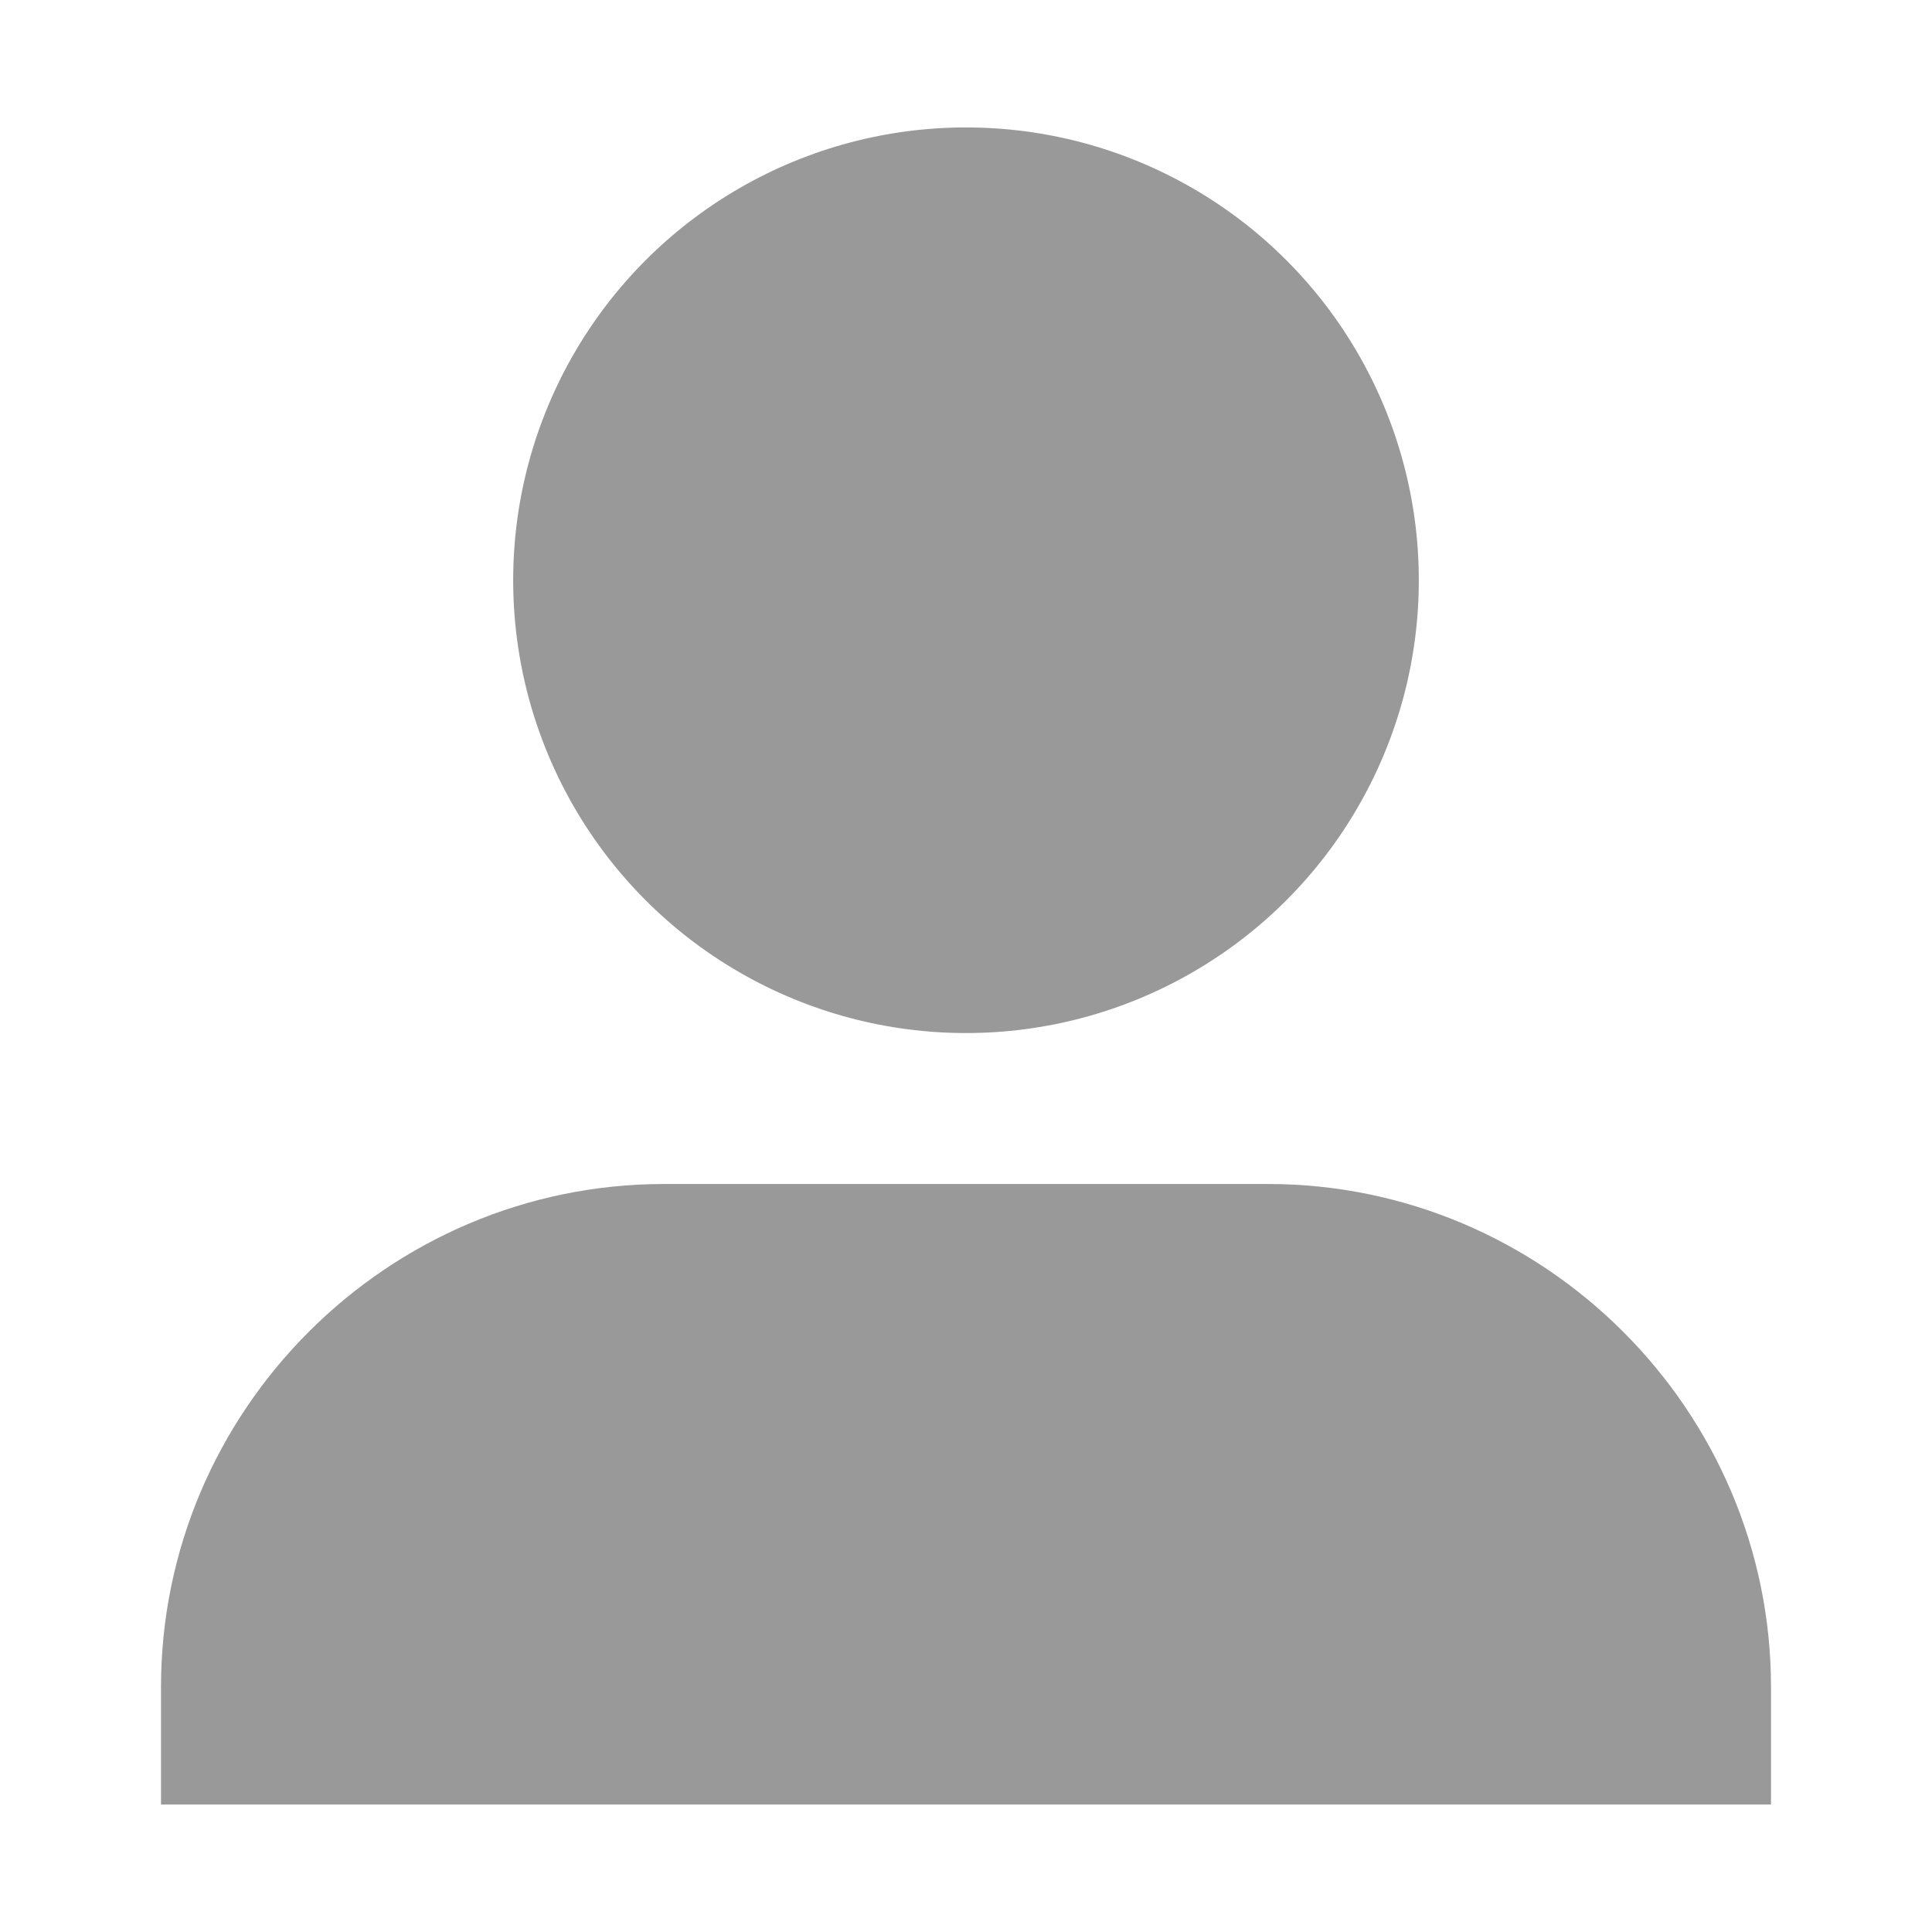 <svg version="1.1" id="Layer_1" xmlns="http://www.w3.org/2000/svg" xmlns:xlink="http://www.w3.org/1999/xlink" x="0px" y="0px"
	 width="24px" height="24px" viewBox="0 0 24 24" enable-background="new 0 0 24 24" xml:space="preserve">
<g>
	<circle fill="#999999" cx="12" cy="7.208" r="5.625"/>
	<path fill="#999999" d="M22,22.416v-1.458c0-3.438-2.813-6.25-6.25-6.25h-7.5c-3.438,0-6.25,2.813-6.25,6.25v1.458H22z"/>
</g>
</svg>
